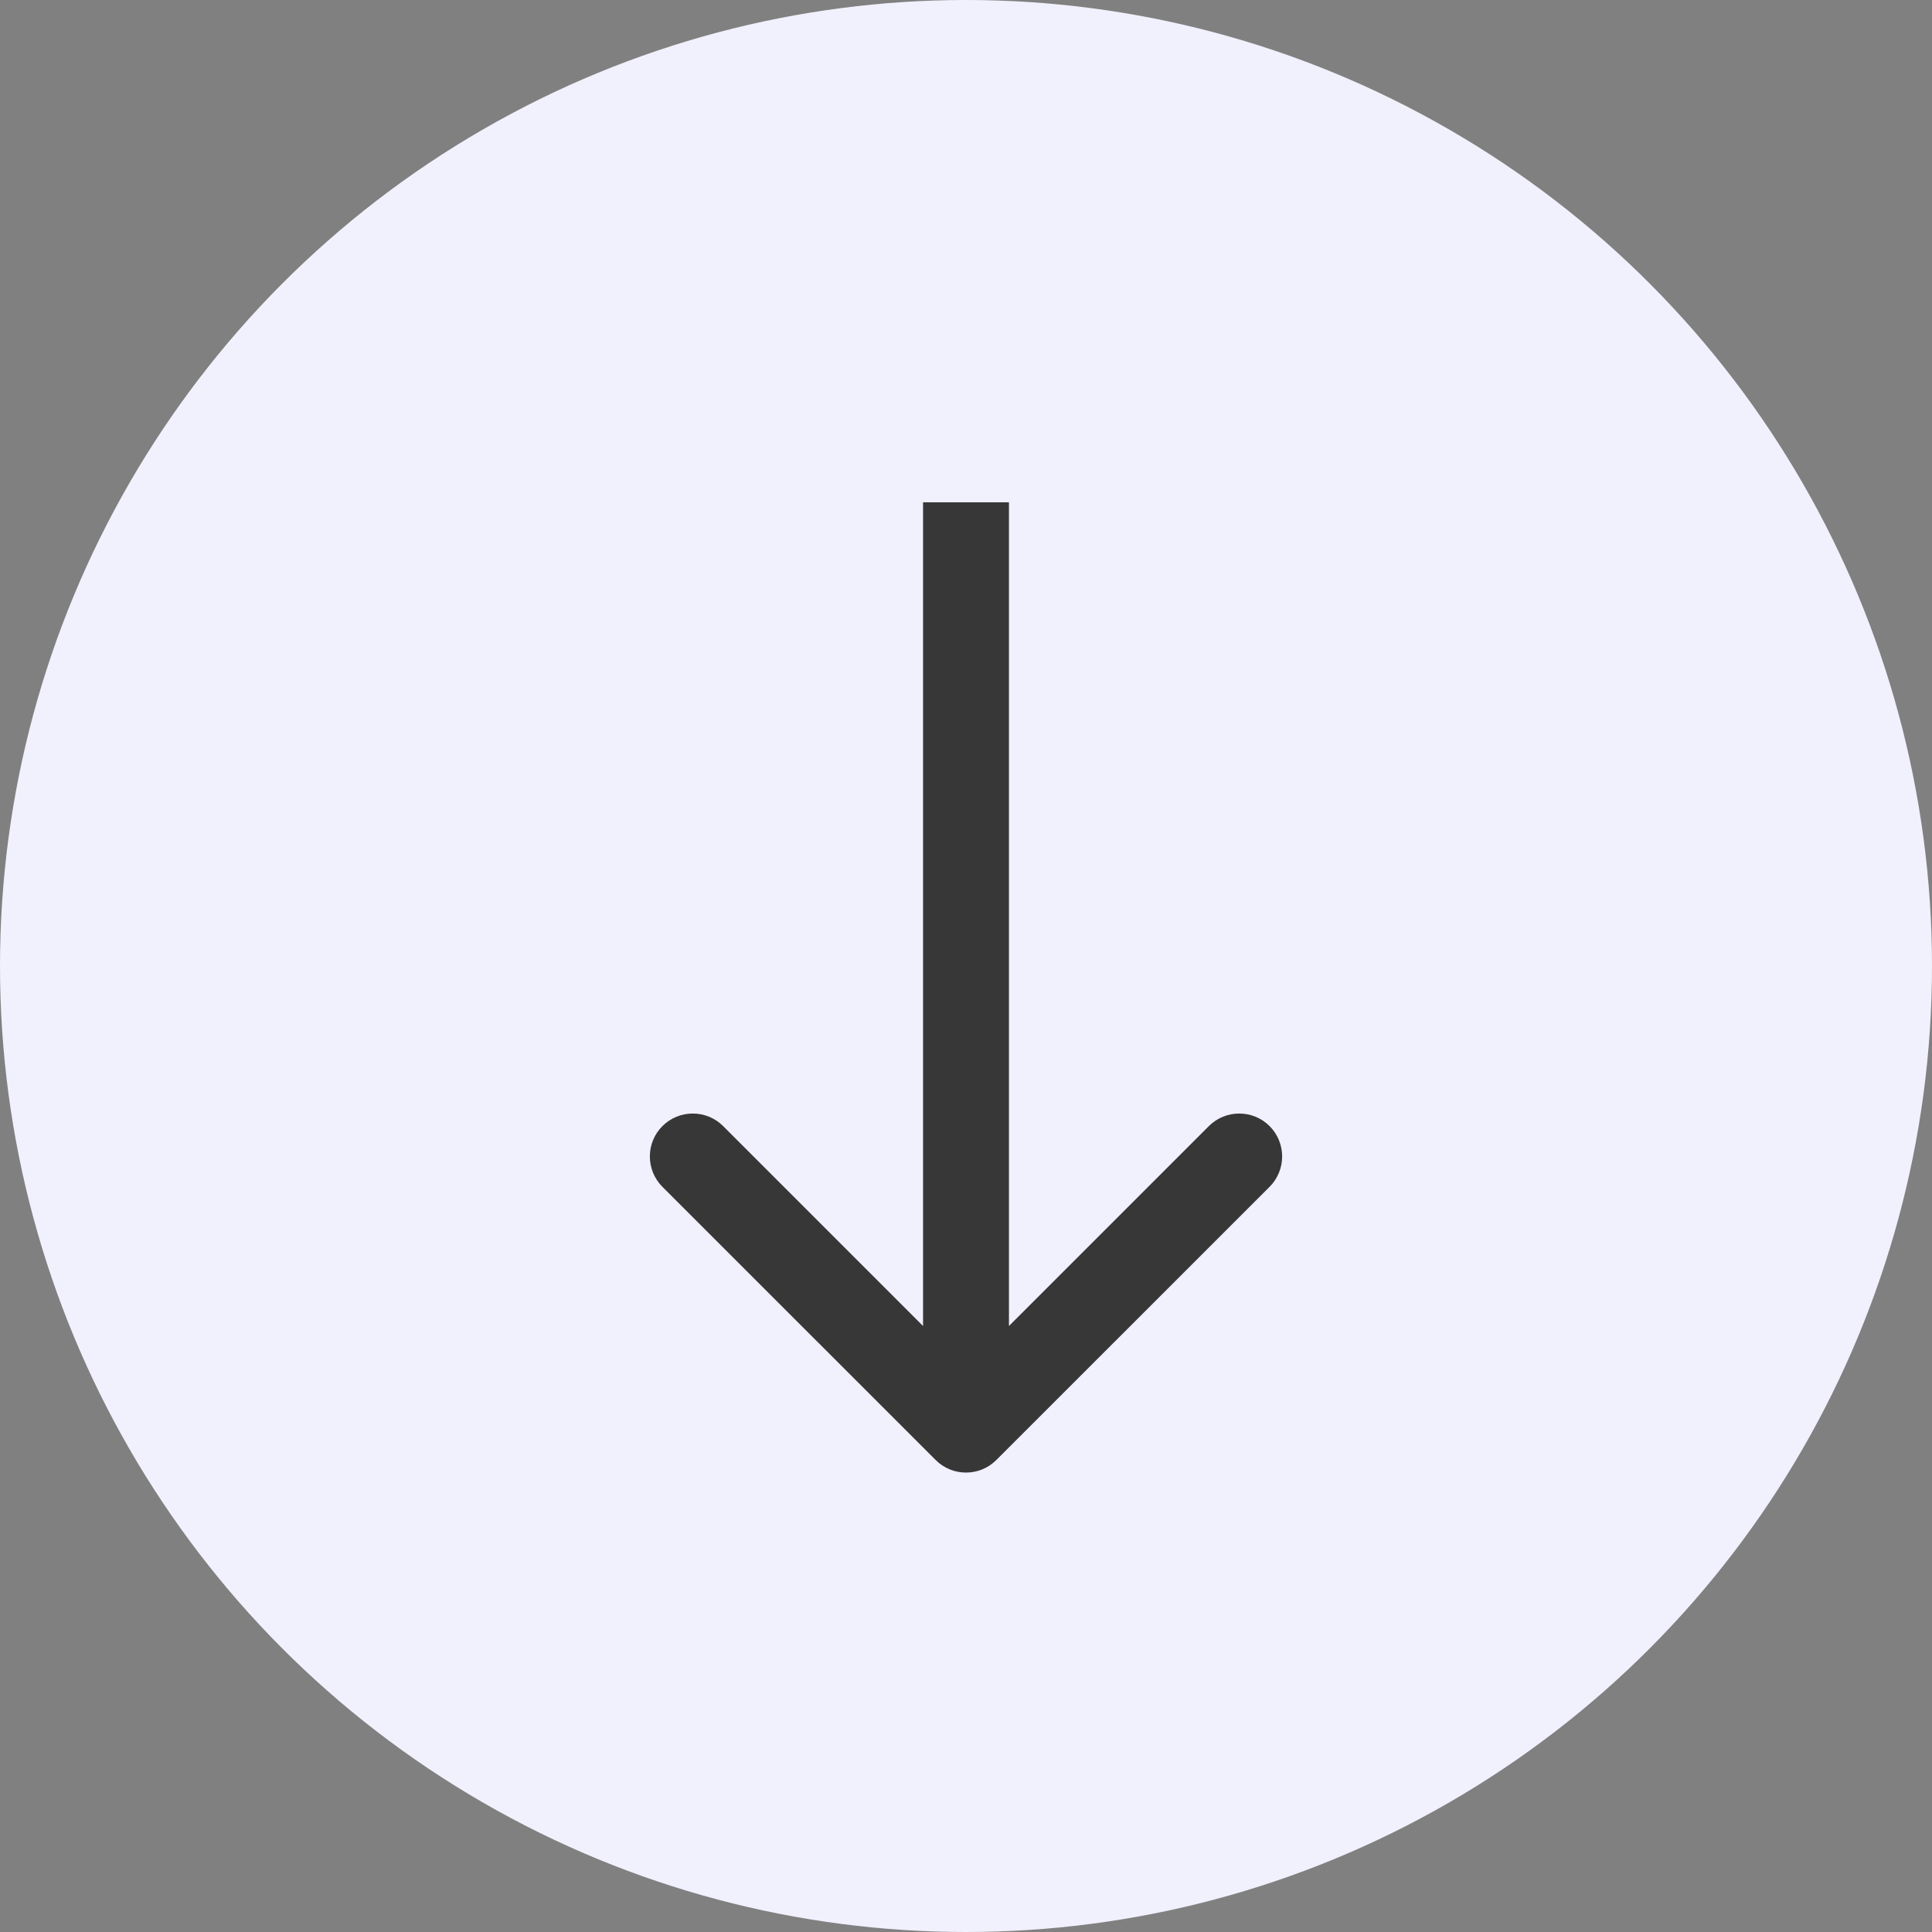 <svg xmlns="http://www.w3.org/2000/svg" width="30" height="30" fill="none" viewBox="0 0 30 30">
    <rect x="0" y="0" width="30" height="30" fill="#808080" stroke="none"/>
    <circle cx="15" cy="15" r="15" fill="#F1F0FD"/>
    <path fill="#373737" d="M14.529 22.671c.26.26.682.26.942 0l4.243-4.242c.26-.26.26-.683 0-.943-.26-.26-.682-.26-.943 0L15 21.257l-3.771-3.771c-.26-.26-.683-.26-.943 0-.26.26-.26.682 0 .943l4.243 4.242zM14.333 7.8v14.4h1.334V7.8h-1.334z"/>
</svg>
